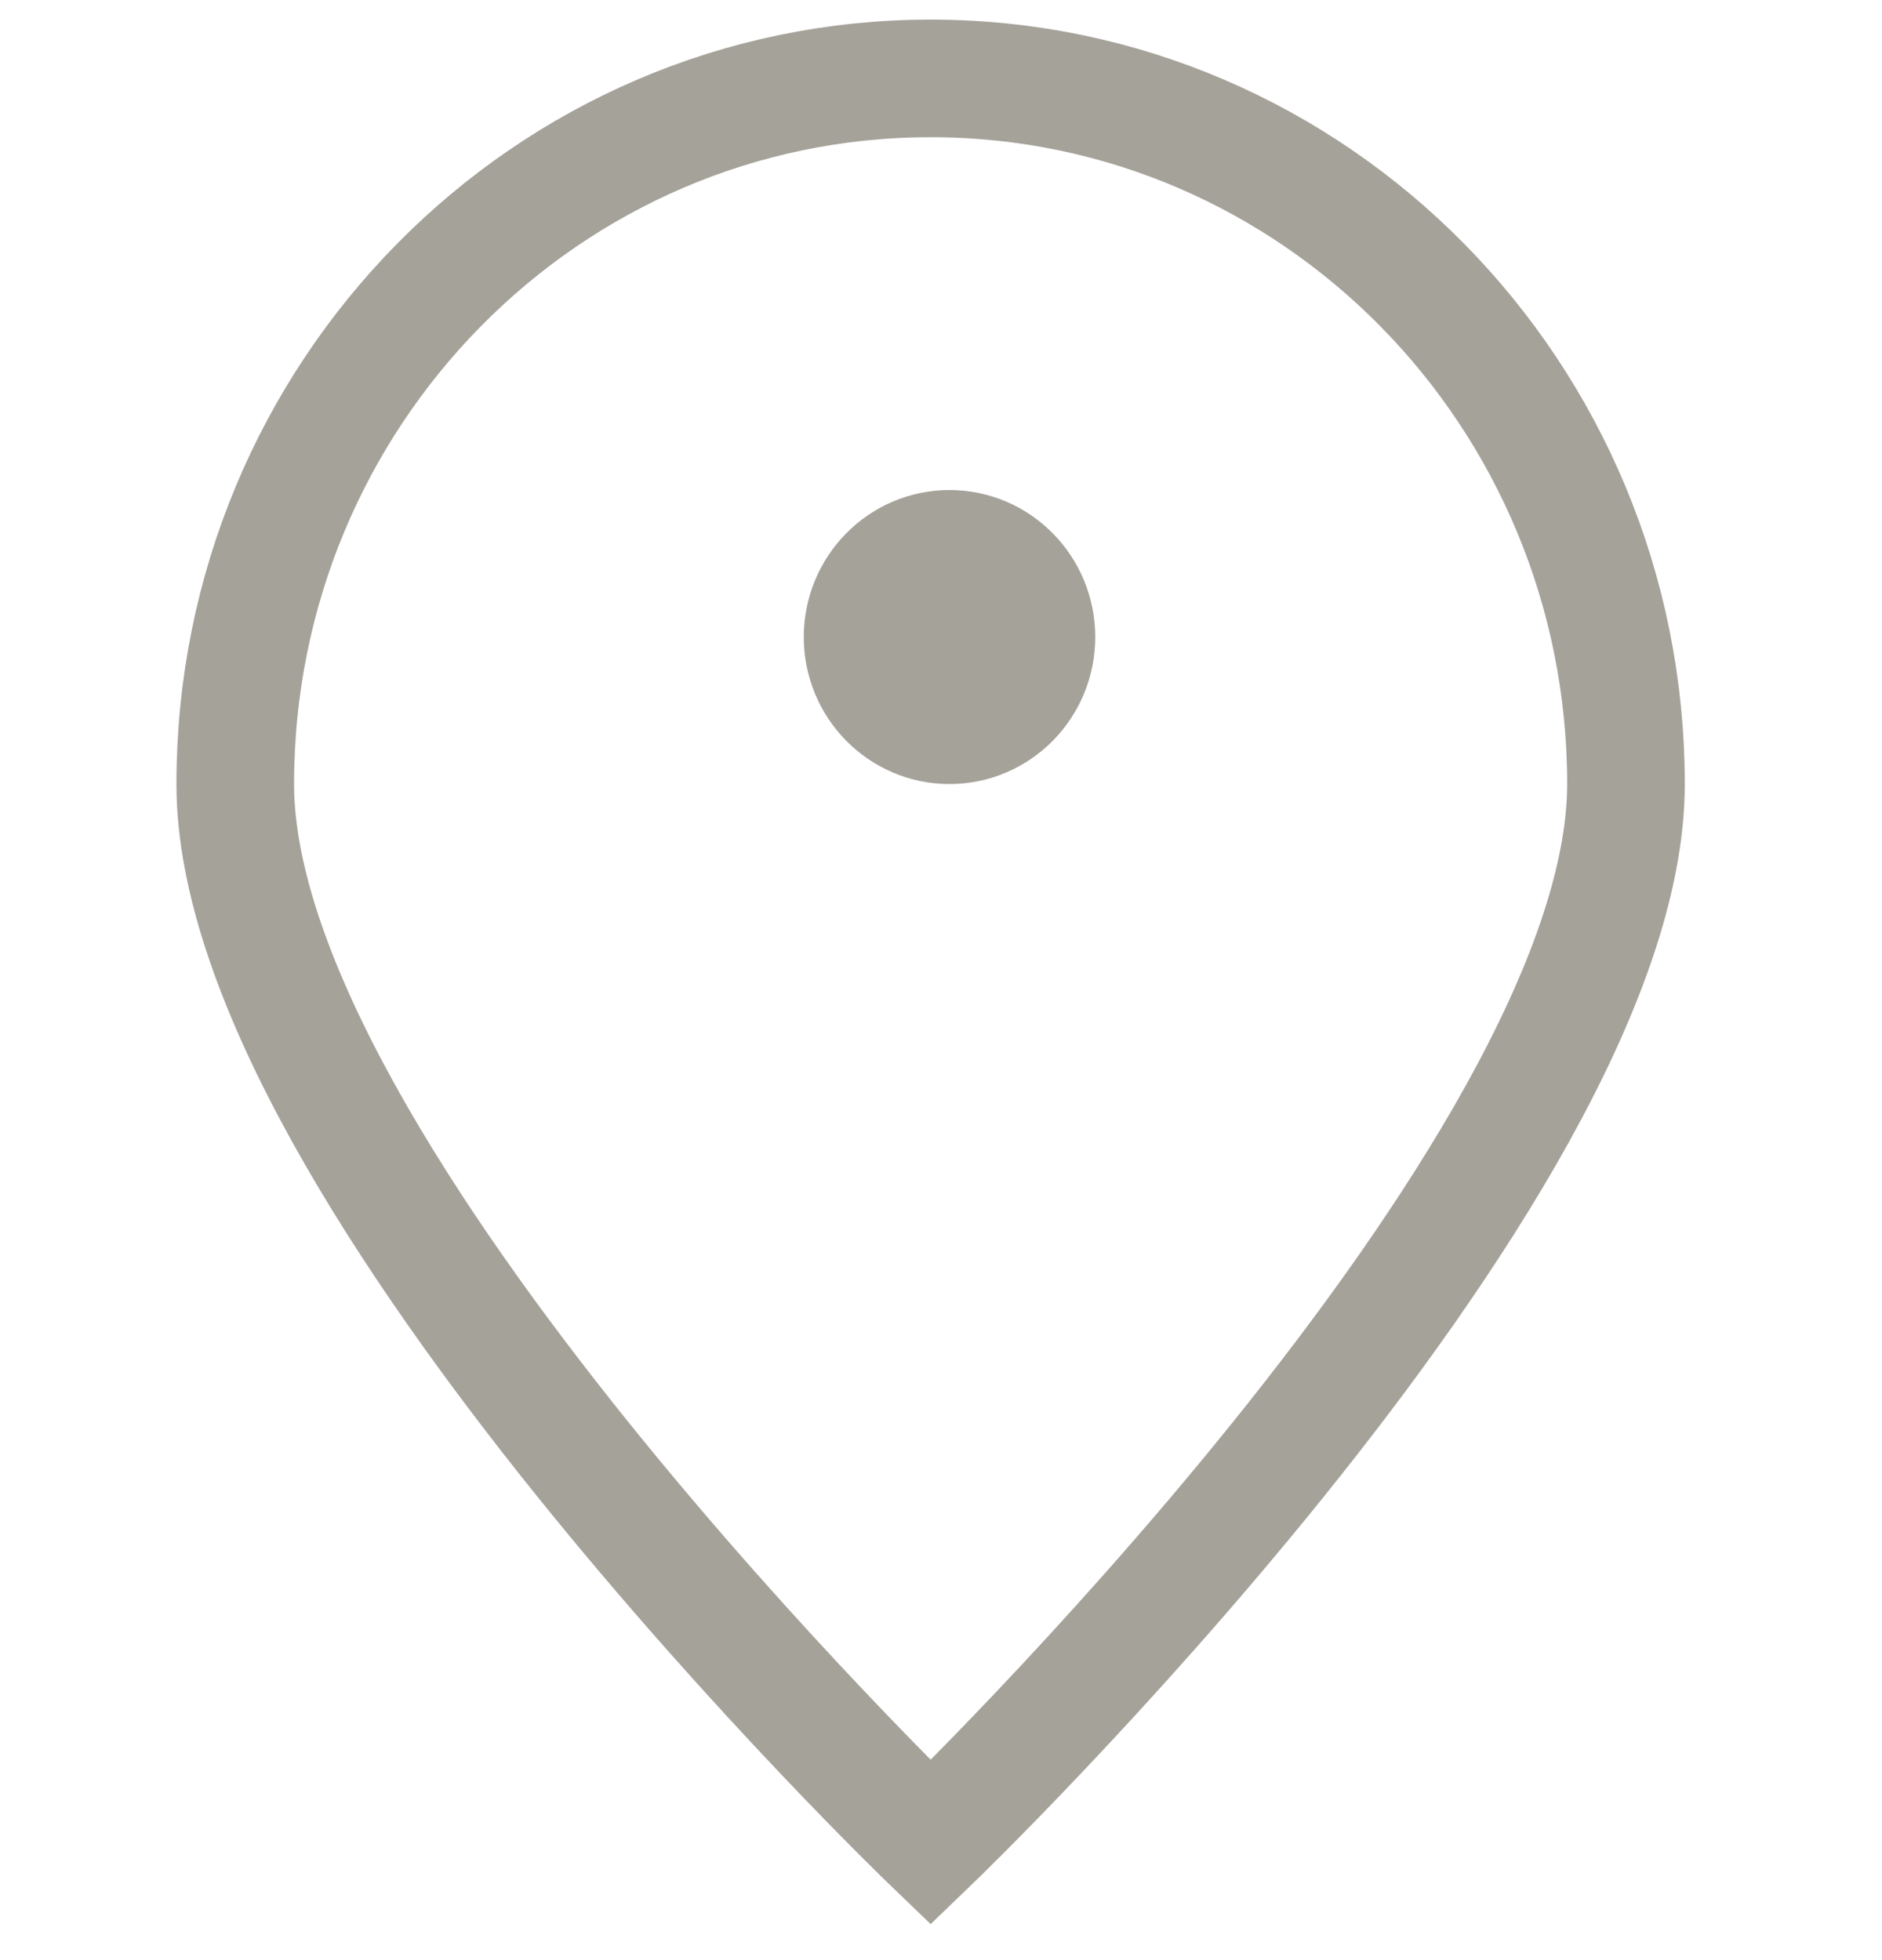 <svg width="24" height="25" viewBox="0 0 24 25" fill="none" xmlns="http://www.w3.org/2000/svg">
<path d="M20.735 10C20.735 14.971 11.868 23.5 11.868 23.5C11.868 23.5 3 14.971 3 10C3 5.029 6.97 1 11.868 1C16.765 1 20.735 5.029 20.735 10Z" stroke="#A5A29A" stroke-width="1.5"/>
<path d="M12.108 9.25C12.721 9.25 13.217 8.746 13.217 8.125C13.217 7.504 12.721 7 12.108 7C11.496 7 11 7.504 11 8.125C11 8.746 11.496 9.25 12.108 9.25Z" fill="#A5A29A" stroke="#A5A29A" stroke-width="1.5" stroke-linecap="round" stroke-linejoin="round"/>
</svg>

